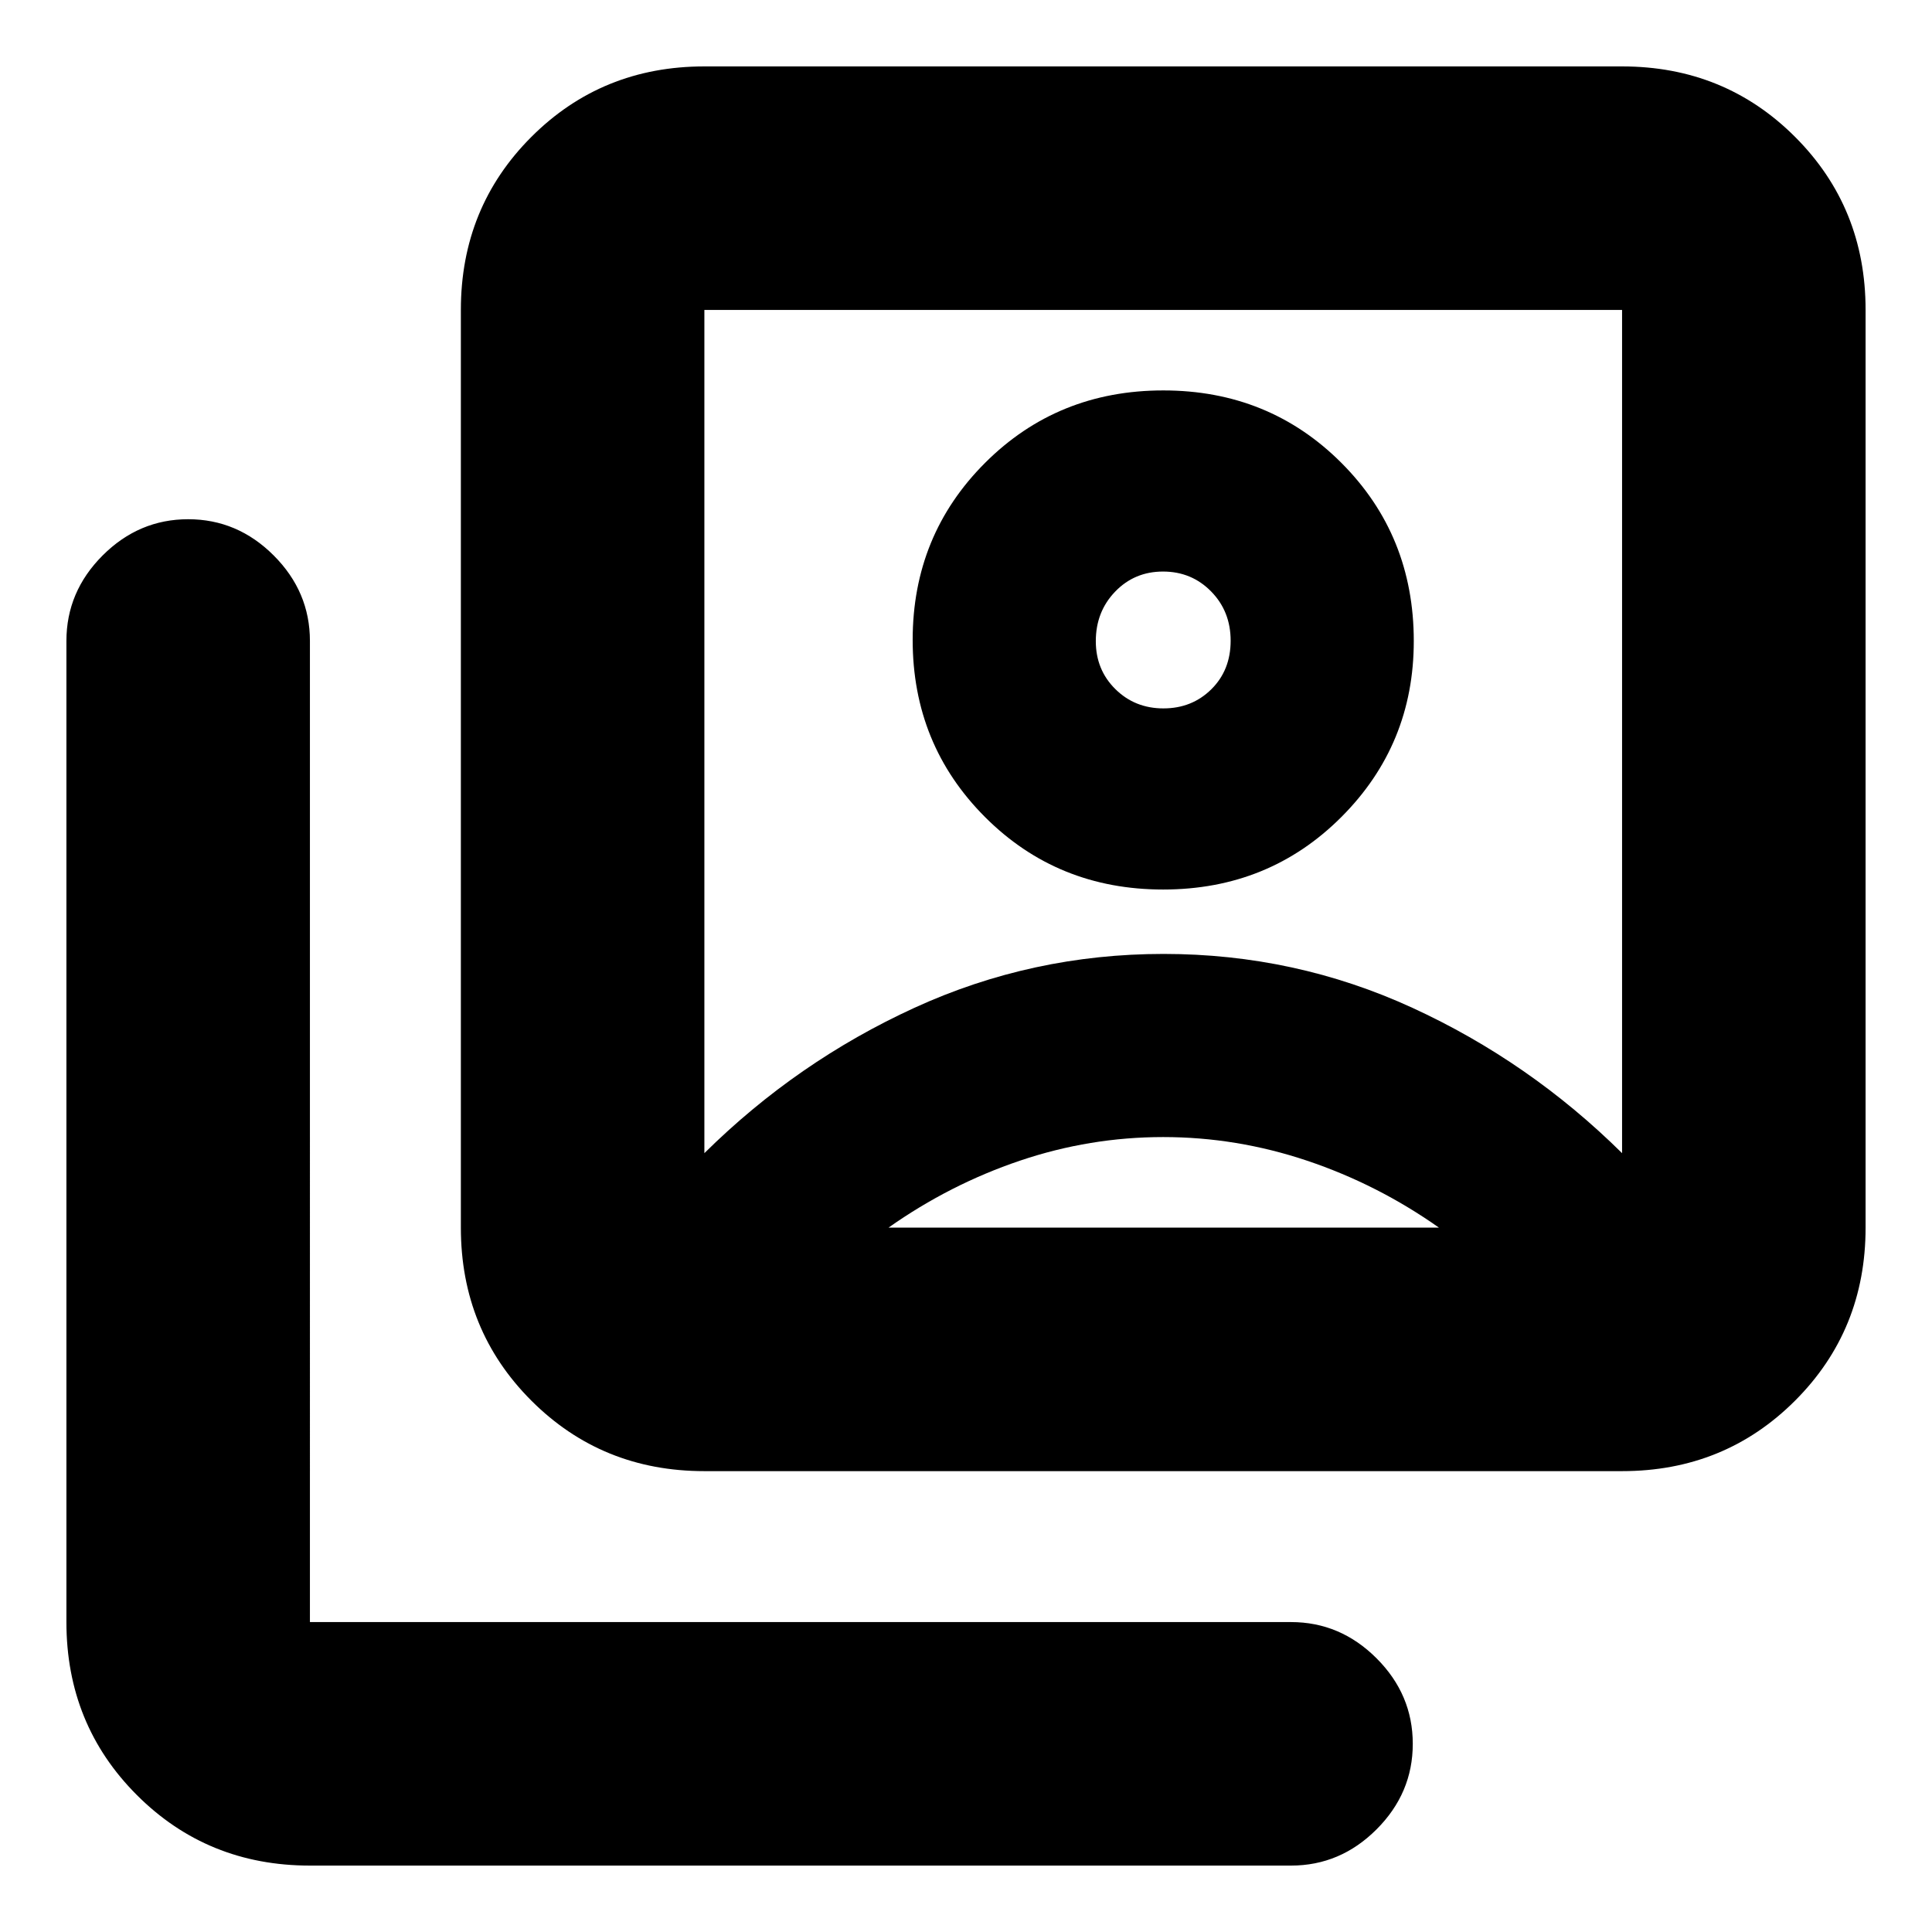 <svg xmlns="http://www.w3.org/2000/svg" height="24" viewBox="0 -960 960 960" width="24"><path d="M577.97-518q52.53 0 88.53-36.01t36-87.46q0-52.53-35.97-88.53t-88.5-36q-52.53 0-88.53 35.97t-36 88q0 52.03 35.97 88.03t88.5 36ZM350-387q46-45.5 104.43-72.25Q512.86-486 578.18-486t123.57 26.75Q760-432.5 806-387v-419H350v419Zm0 158q-50.94 0-85.97-35.03T229-350v-456q0-50.94 35.03-85.97T350-927h456q50.94 0 85.97 35.03T927-806v456q0 50.94-35.03 85.97T806-229H350ZM154-33q-50.94 0-85.97-35.03T33-154v-487.5Q33-666 51-684t42.5-18q24.5 0 42.5 18t18 42.5V-154h487.5q24.5 0 42.5 18t18 42.5Q702-69 684-51t-42.5 18H154Zm424.1-575q-14.2 0-23.9-9.6-9.7-9.61-9.7-23.8 0-14.63 9.6-24.61 9.61-9.99 23.8-9.99 14.2 0 23.9 9.89 9.7 9.88 9.7 24.5 0 14.61-9.6 24.11-9.61 9.5-23.8 9.5ZM441.5-350H715q-30.5-21.5-65.5-33.25T578-395q-36.5 0-71.25 11.75T441.5-350ZM578-597Z"/></svg>